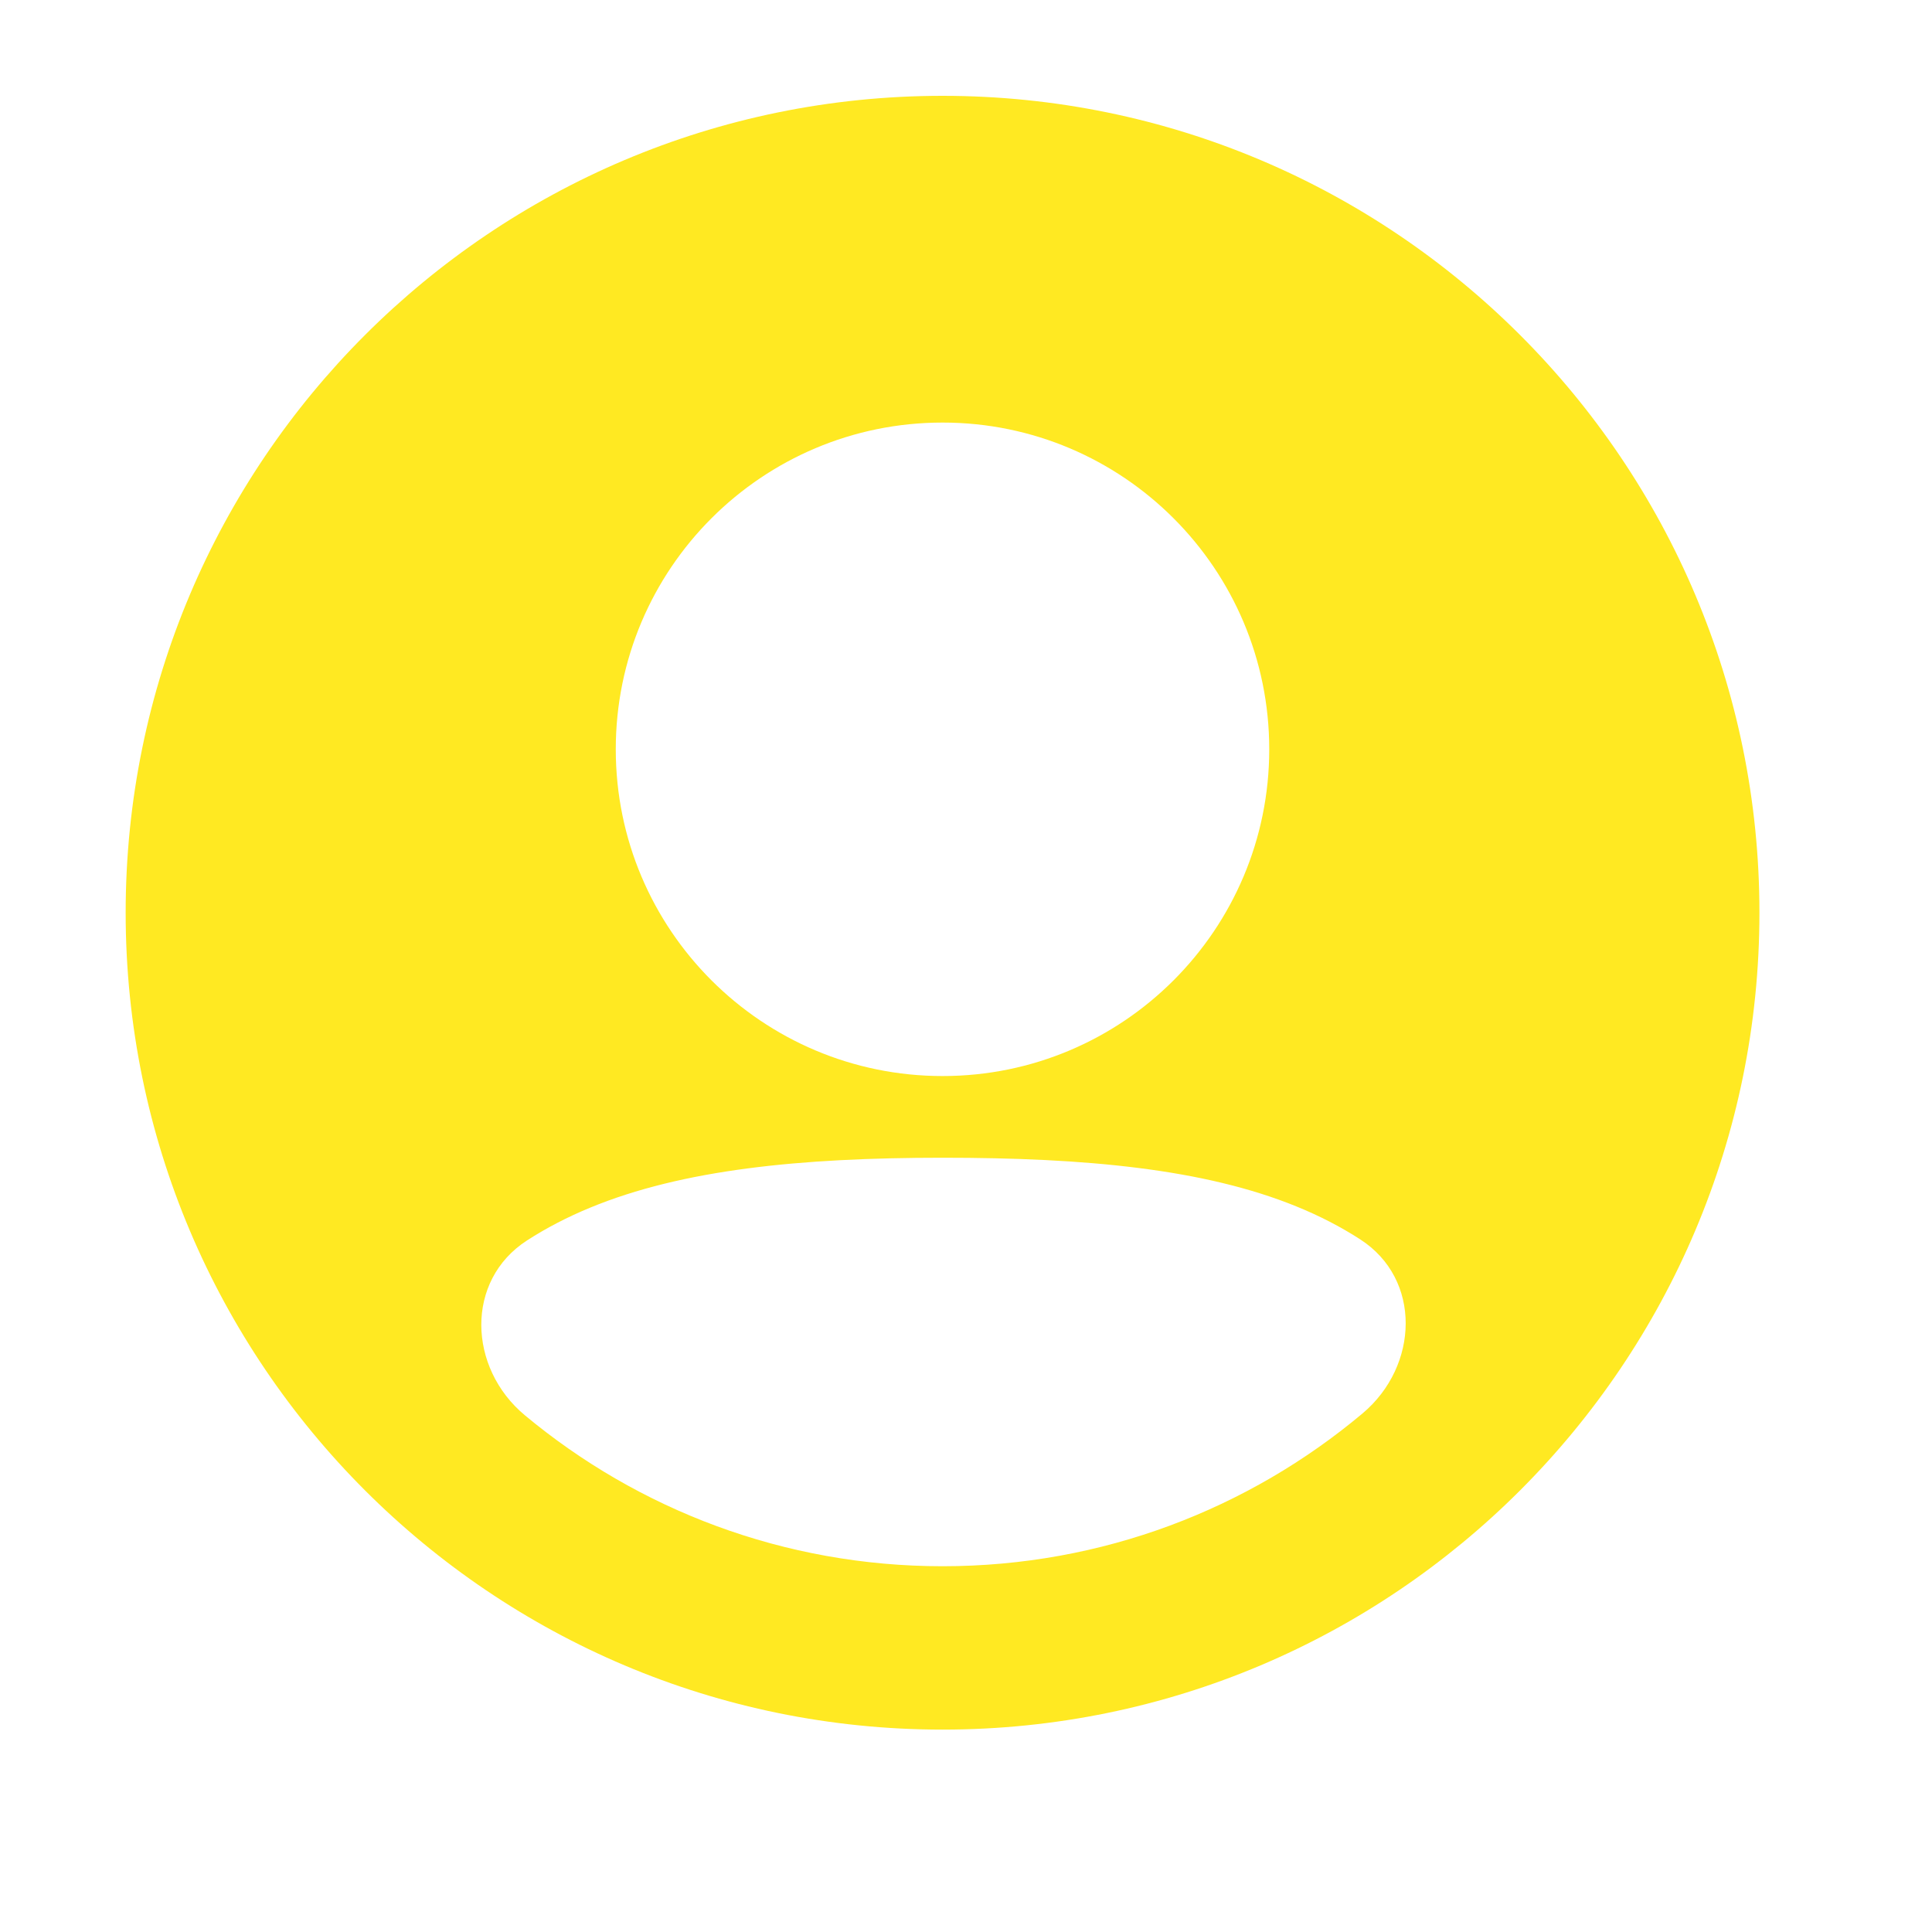 <svg width="25" height="25" viewBox="0 0 25 25" fill="none" xmlns="http://www.w3.org/2000/svg">
<path fill-rule="evenodd" clip-rule="evenodd" d="M1.626 11.81C1.626 5.973 6.359 1.24 12.197 1.24C18.034 1.24 22.767 5.973 22.767 11.81C22.767 17.648 18.034 22.381 12.197 22.381C6.359 22.381 1.626 17.648 1.626 11.81ZM12.197 5.468C9.861 5.468 7.968 7.361 7.968 9.696C7.968 12.031 9.861 13.924 12.197 13.924C14.531 13.924 16.424 12.031 16.424 9.696C16.424 7.361 14.531 5.468 12.197 5.468ZM17.599 16.036C18.401 16.552 18.361 17.676 17.632 18.289C16.162 19.523 14.266 20.267 12.197 20.267C10.141 20.267 8.256 19.533 6.791 18.313C6.055 17.7 6.016 16.57 6.82 16.051C7.071 15.889 7.343 15.748 7.639 15.626C8.83 15.135 10.351 14.981 12.197 14.981C14.051 14.981 15.581 15.125 16.775 15.611C17.073 15.732 17.348 15.874 17.599 16.036Z" fill="#FFE922"/>
</svg>
